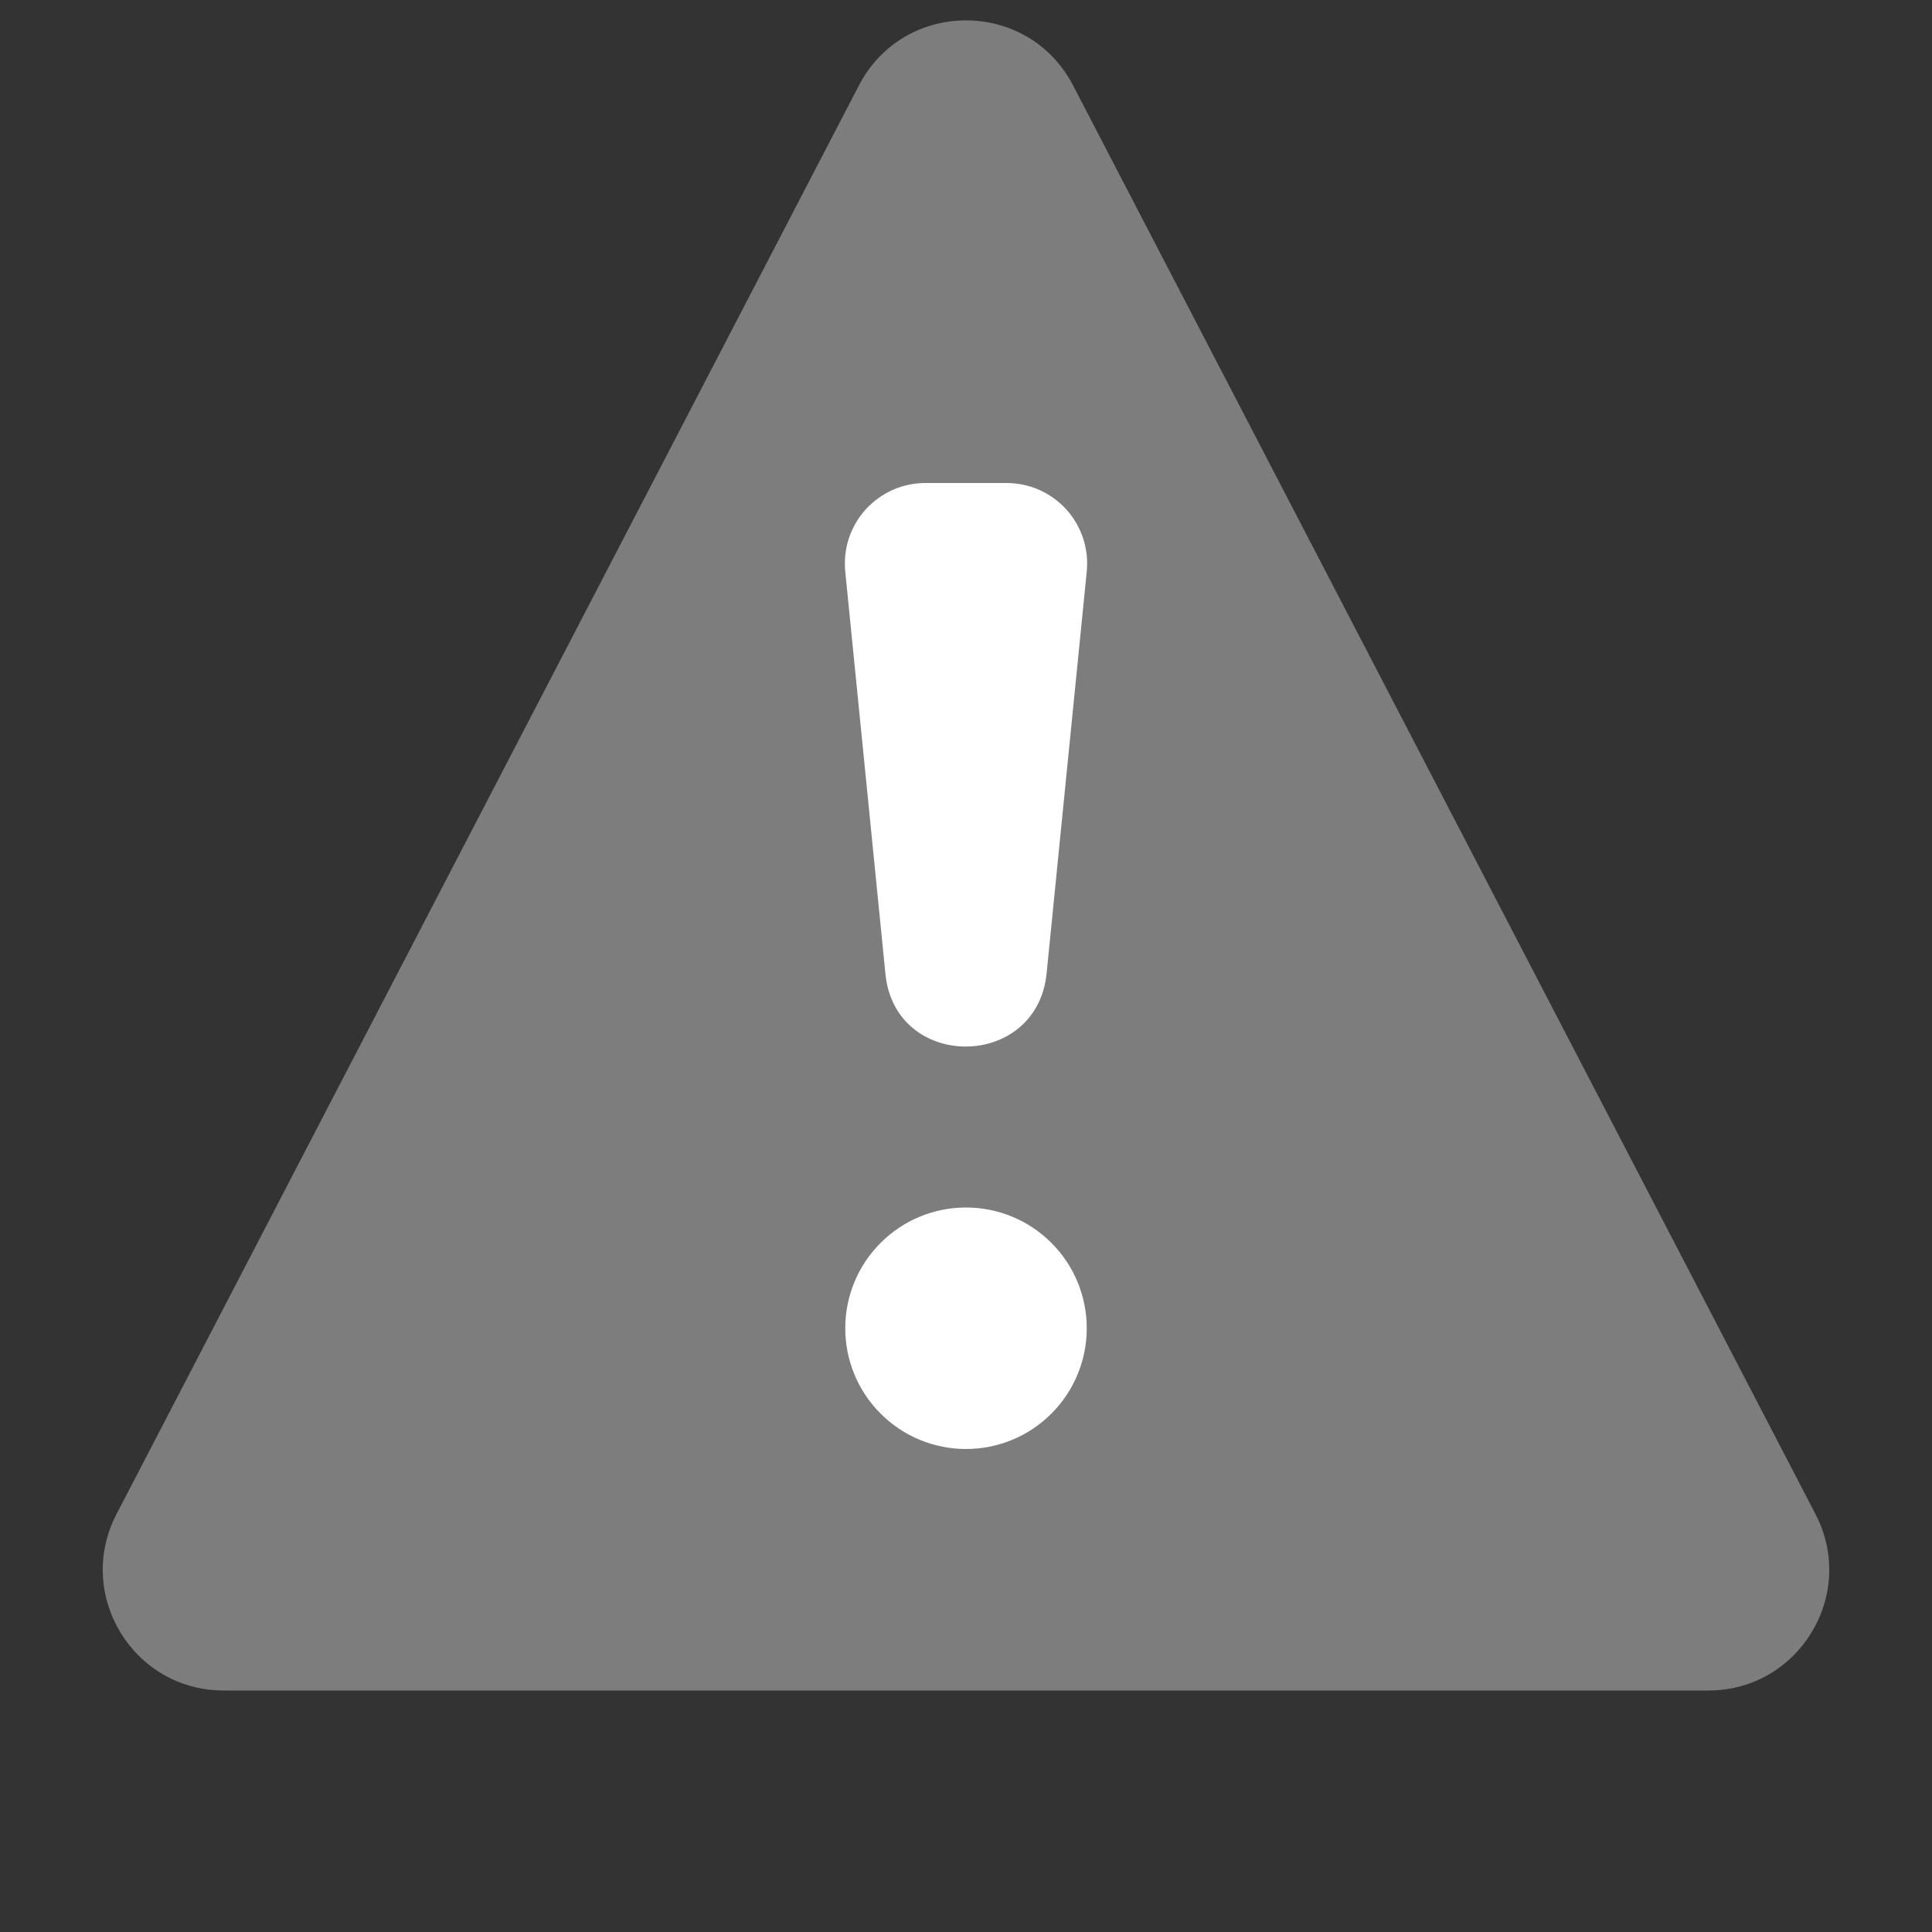 <svg width="16" height="16" viewBox="0 0 16 16" fill="none" xmlns="http://www.w3.org/2000/svg">
<rect x="0" y="0" width="16" height="16" fill="#333333" stroke="none"/>
<g clip-path="url(#clip0)">
<path d="M7.113 0.708C7.486 -0.011 8.514 -0.011 8.887 0.708L15.035 12.539C15.381 13.205 14.898 14 14.148 14H1.852C1.102 14 0.619 13.205 0.965 12.539L7.113 0.708Z" fill="#7D7D7D"/>
<path d="M8 12C7.735 12 7.48 11.895 7.293 11.707C7.105 11.52 7 11.265 7 11C7 10.735 7.105 10.48 7.293 10.293C7.48 10.105 7.735 10 8 10C8.265 10 8.52 10.105 8.707 10.293C8.895 10.48 9 10.735 9 11C9 11.265 8.895 11.52 8.707 11.707C8.52 11.895 8.265 12 8 12ZM8.667 8.067C8.58 8.867 7.413 8.867 7.333 8.067L7 4.733C6.991 4.64 7.001 4.546 7.03 4.458C7.06 4.369 7.107 4.287 7.17 4.218C7.233 4.149 7.31 4.094 7.395 4.056C7.481 4.019 7.573 4 7.667 4H8.333C8.427 4 8.519 4.019 8.605 4.056C8.69 4.094 8.767 4.149 8.83 4.218C8.893 4.287 8.94 4.369 8.97 4.458C8.999 4.546 9.009 4.64 9 4.733L8.667 8.067Z" fill="white"/>
</g>
<defs>
<clipPath id="clip0">
<rect width="16" height="16" fill="white"/>
</clipPath>
</defs>
</svg>
